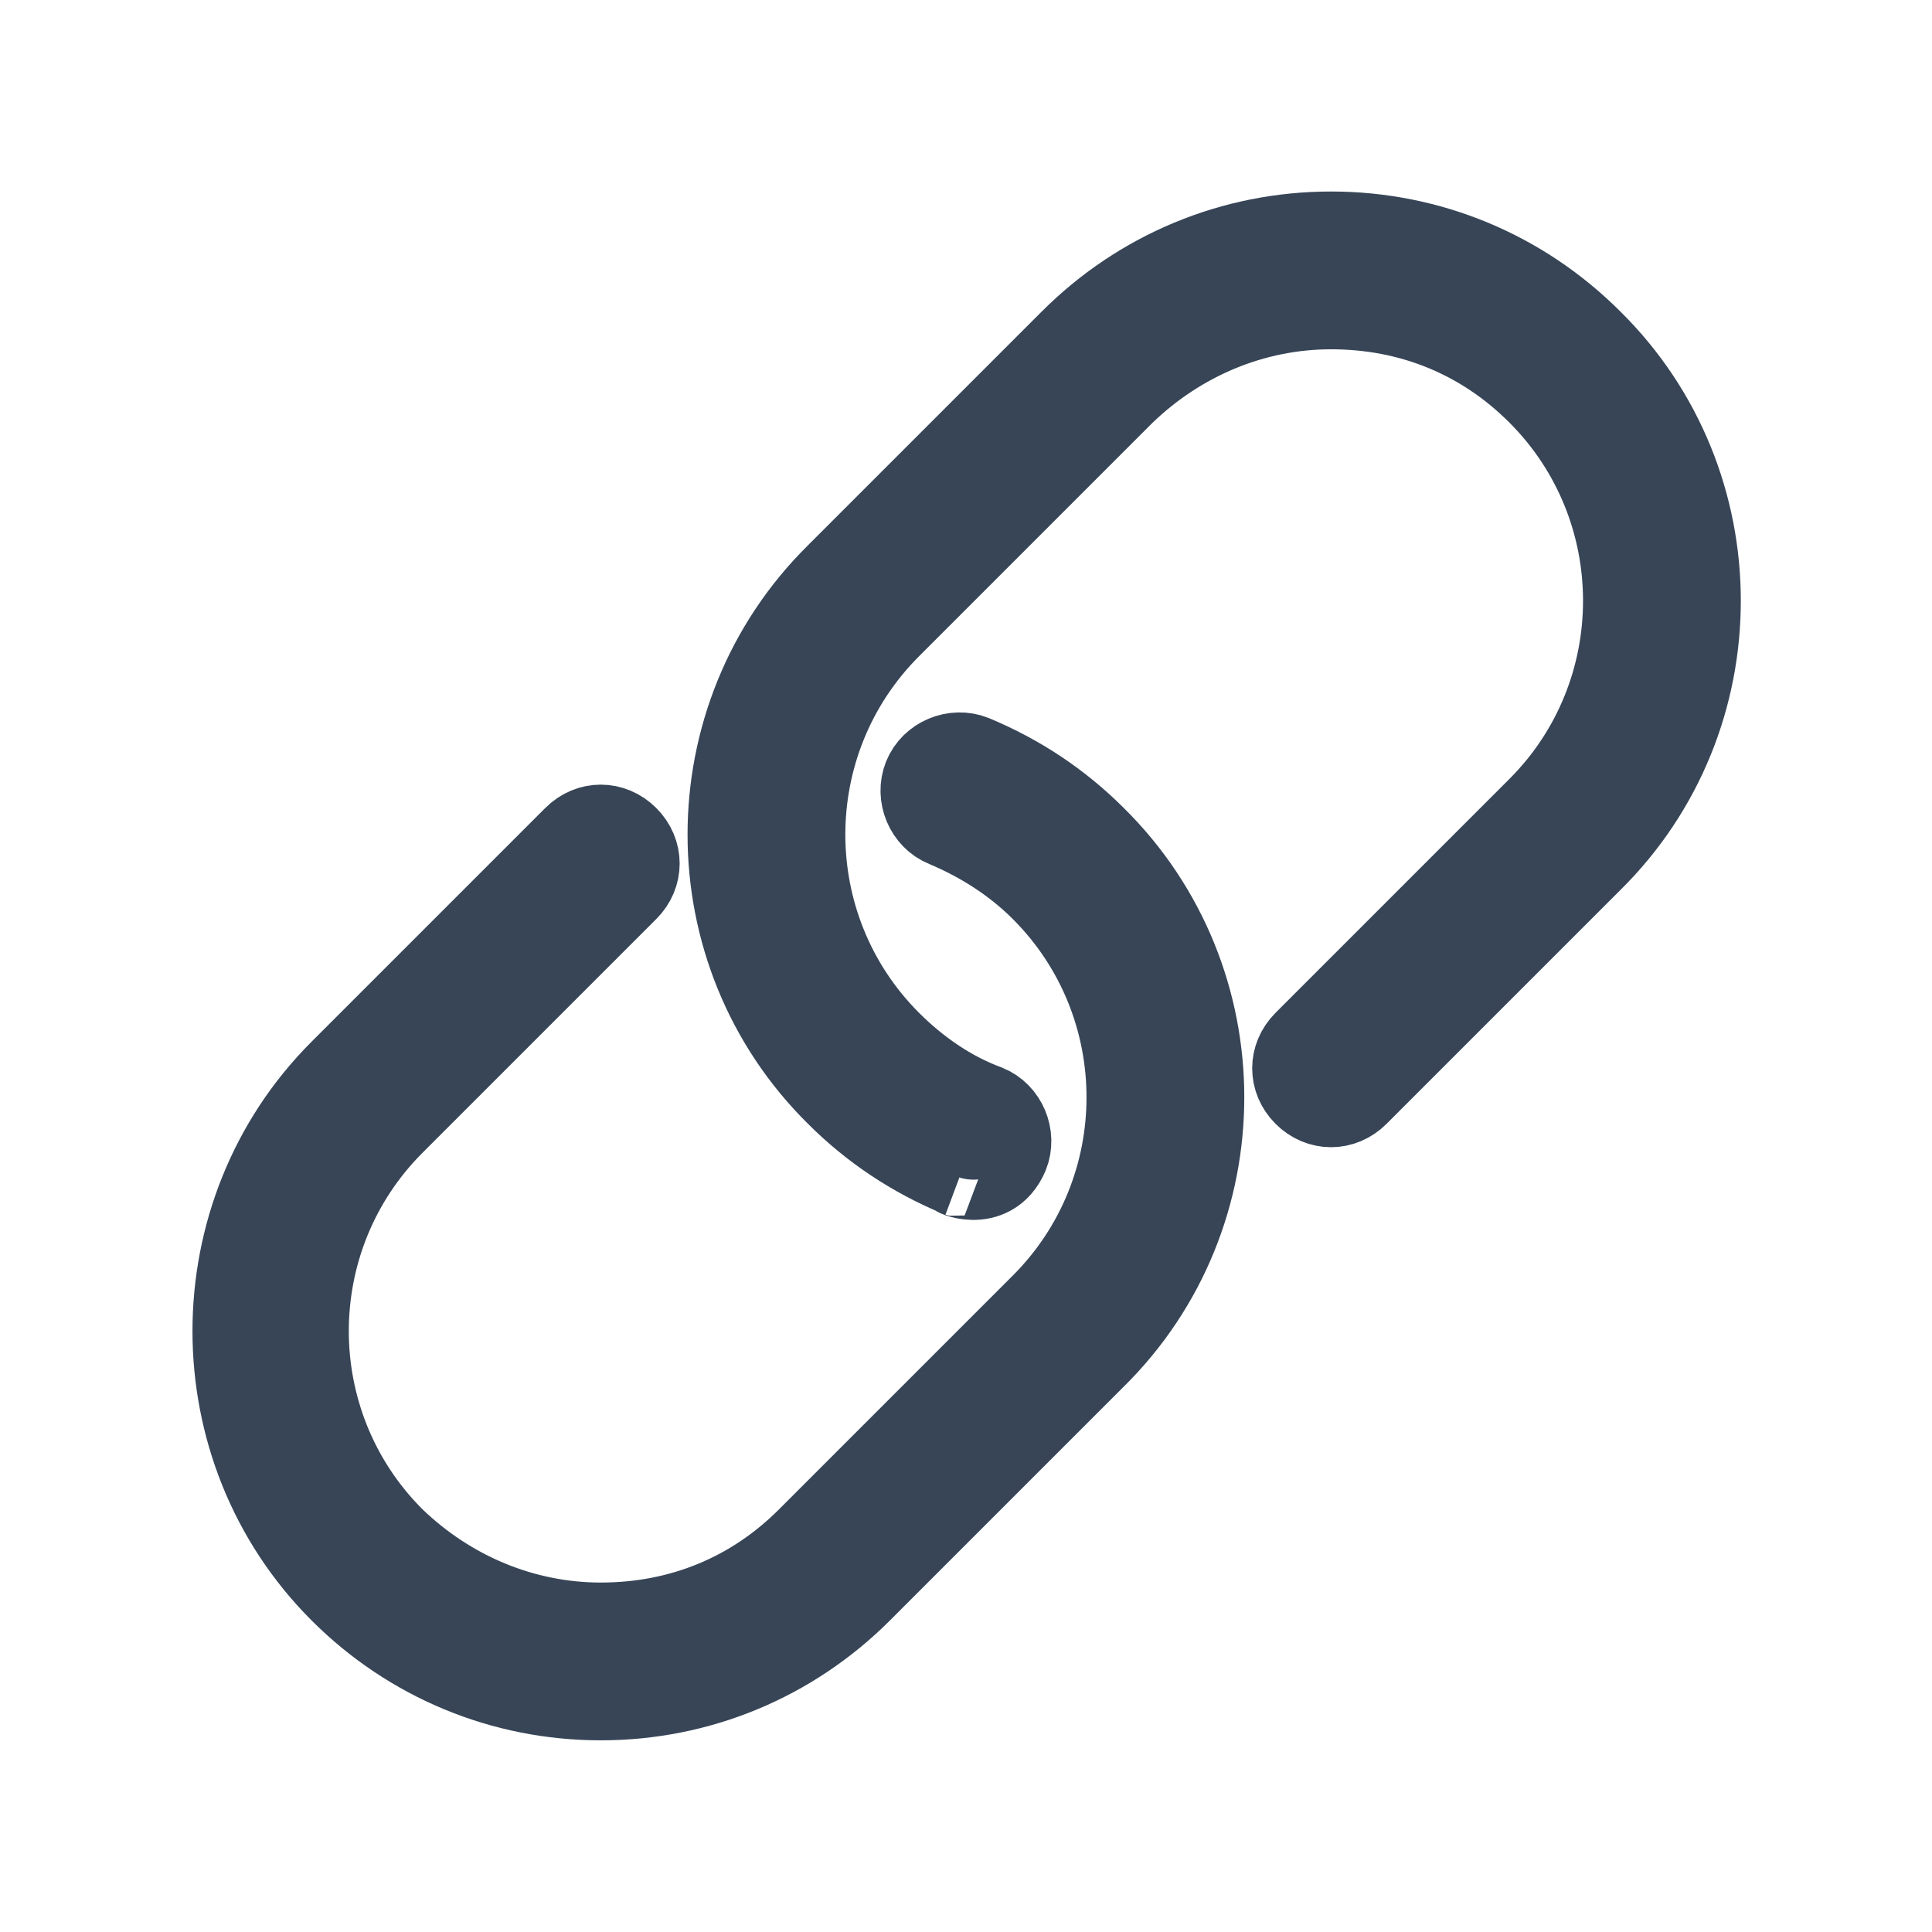<svg width="24" height="24" viewBox="0 0 24 24" fill="none" xmlns="http://www.w3.org/2000/svg">
<g id="All in one icon/Link">
<path id="Union" d="M19.775 10.703L16.871 13.607C16.679 13.799 16.391 13.799 16.199 13.607C16.007 13.415 16.007 13.127 16.199 12.935L19.103 10.031C20.519 8.615 20.519 6.311 19.103 4.895C18.407 4.199 17.519 3.839 16.535 3.839C15.575 3.839 14.663 4.223 13.967 4.895L11.063 7.799C9.647 9.215 9.647 11.519 11.063 12.935C11.399 13.271 11.807 13.559 12.263 13.727C12.503 13.823 12.623 14.111 12.527 14.351C12.311 14.855 11.759 14.567 11.903 14.615C11.327 14.375 10.823 14.039 10.391 13.607C8.591 11.831 8.591 8.903 10.391 7.127L13.295 4.223C14.159 3.359 15.311 2.879 16.535 2.879C17.759 2.879 18.911 3.359 19.775 4.223C21.575 5.999 21.575 8.927 19.775 10.703ZM12.095 9.383C11.855 9.287 11.567 9.407 11.471 9.647C11.375 9.887 11.495 10.175 11.735 10.271C12.191 10.463 12.599 10.727 12.935 11.063C14.351 12.479 14.351 14.783 12.935 16.199L10.031 19.103C9.335 19.799 8.447 20.159 7.463 20.159C6.503 20.159 5.591 19.775 4.895 19.103C3.479 17.687 3.479 15.383 4.895 13.967L7.799 11.063C7.991 10.871 7.991 10.583 7.799 10.391C7.607 10.199 7.319 10.199 7.127 10.391L4.223 13.295C2.447 15.071 2.447 17.999 4.223 19.775C5.087 20.639 6.239 21.119 7.463 21.119C8.687 21.119 9.839 20.639 10.703 19.775L13.607 16.871C15.407 15.095 15.407 12.167 13.607 10.391C13.175 9.959 12.671 9.623 12.095 9.383Z" fill="#374557" stroke="#374557"/>
</g>
</svg>
